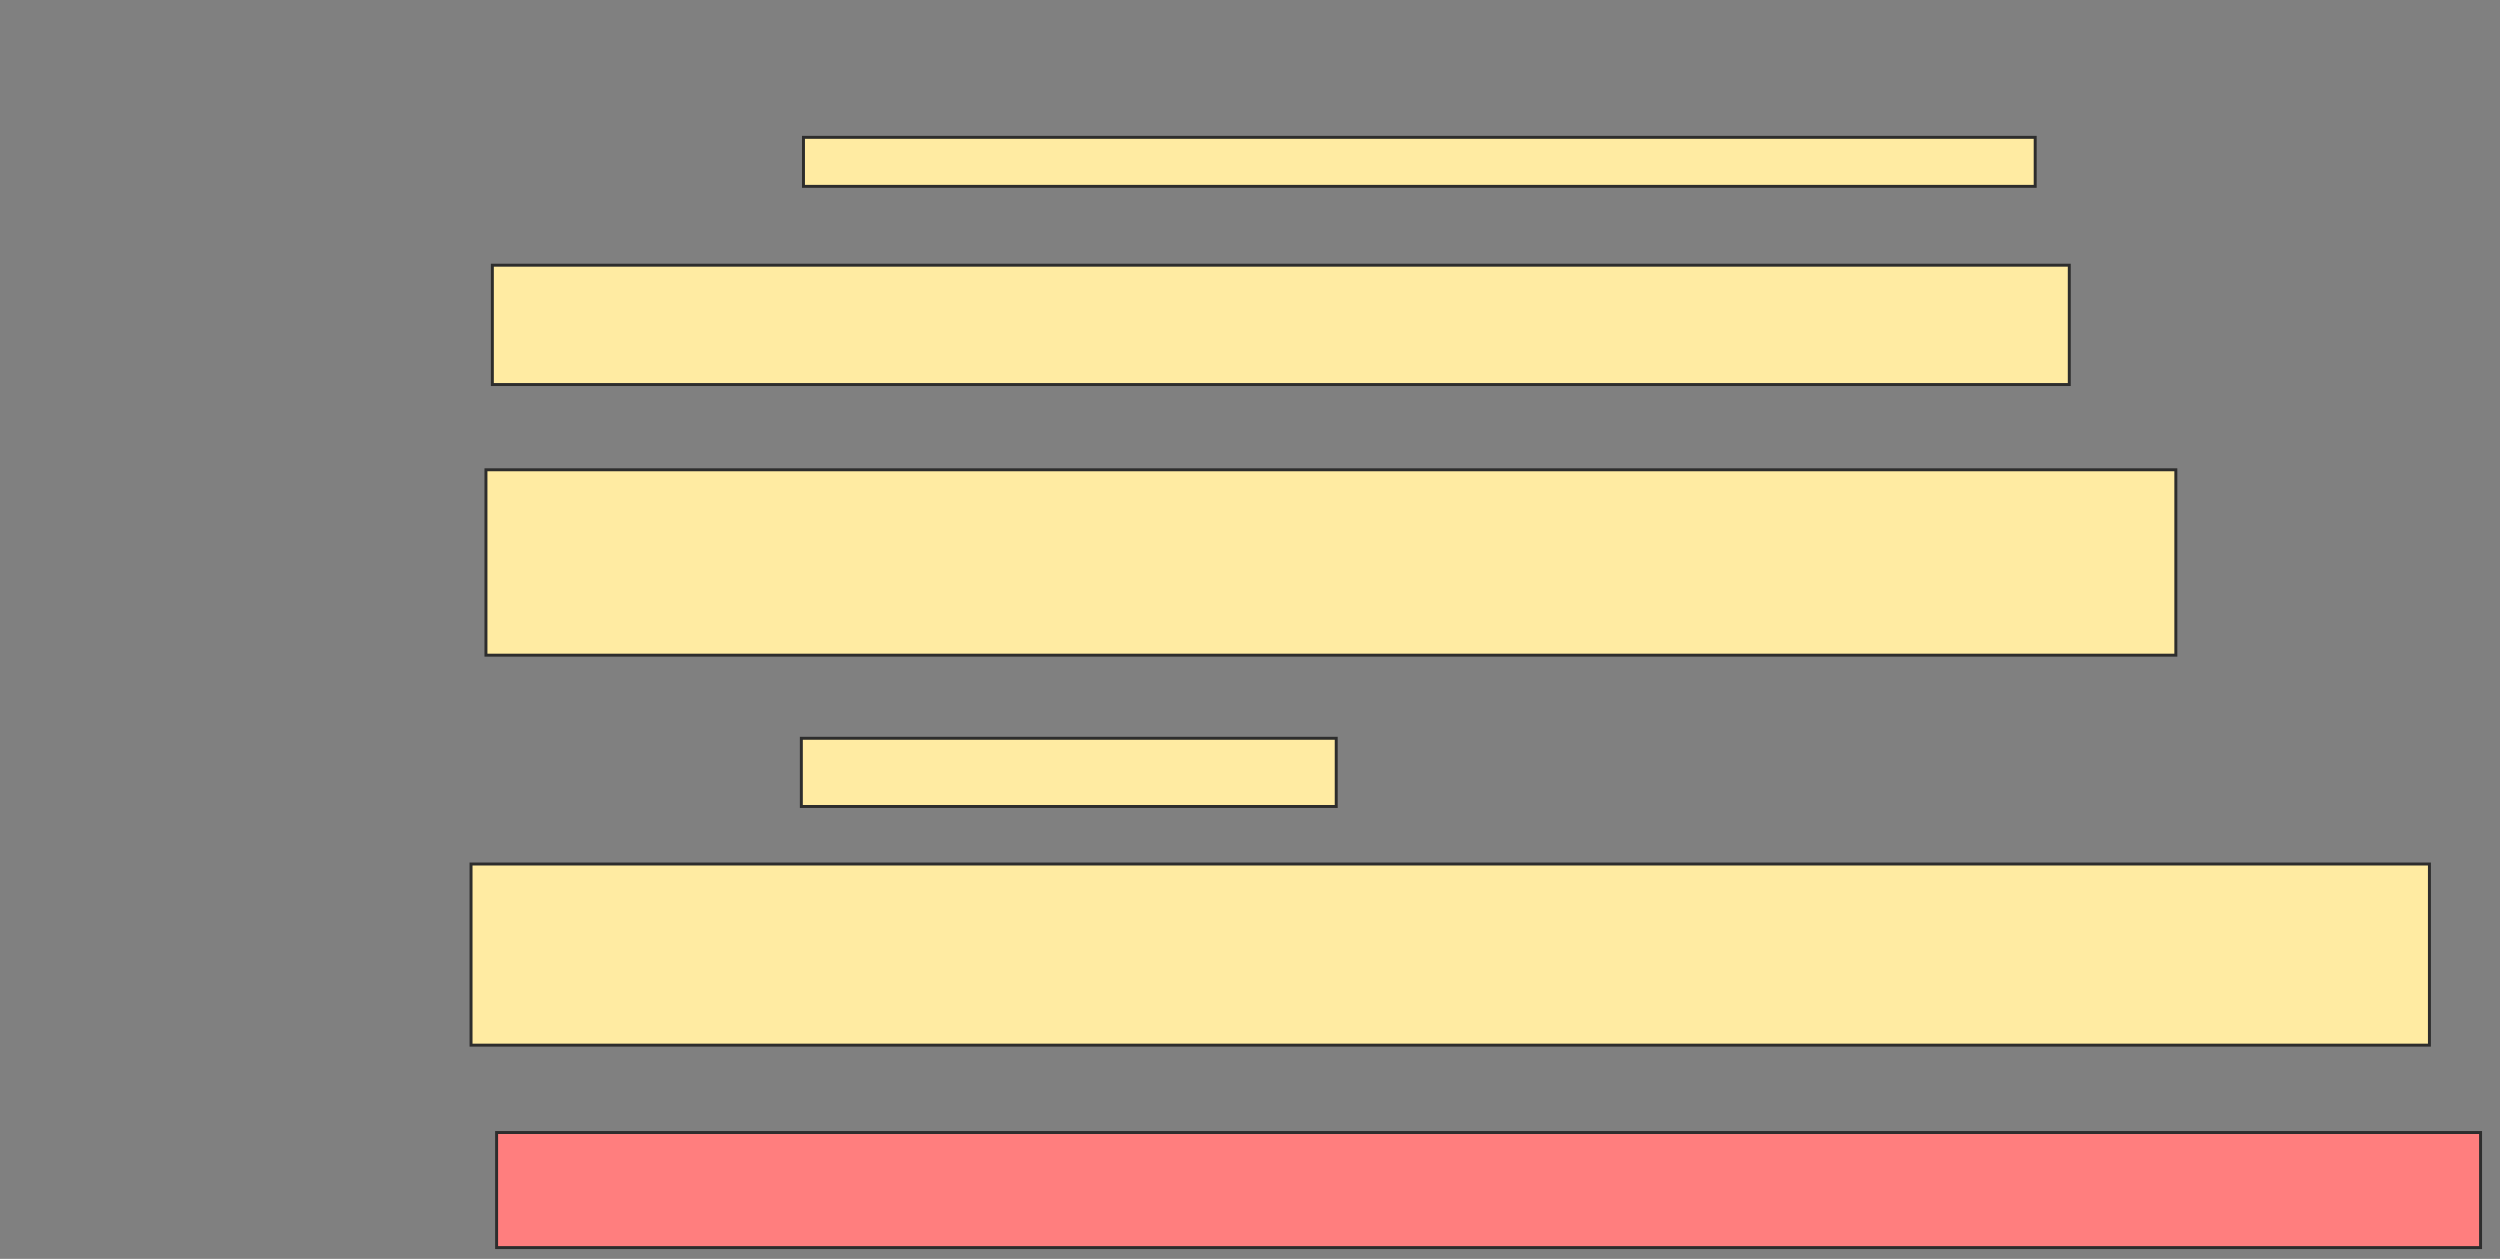 <svg xmlns="http://www.w3.org/2000/svg" width="844" height="425">
 <rect width="100%" height="100%" fill="#808080" stroke="none"/>
 <!-- Created with Image Occlusion Enhanced -->
 <g>
  <title>Labels</title>
 </g>
 <g>
  <title>Masks</title>
  <rect id="089024c9e08c4fadb43429e58fb3413b-ao-1" height="16.547" width="415.827" y="46.367" x="271.252" stroke="#2D2D2D" fill="#FFEBA2"/>
  <rect id="089024c9e08c4fadb43429e58fb3413b-ao-2" height="40.288" width="532.374" y="89.532" x="166.216" stroke="#2D2D2D" fill="#FFEBA2"/>
  <rect id="089024c9e08c4fadb43429e58fb3413b-ao-3" height="62.59" width="570.504" y="158.597" x="164.058" stroke="#2D2D2D" fill="#FFEBA2"/>
  <rect id="089024c9e08c4fadb43429e58fb3413b-ao-4" height="23.022" width="180.576" y="249.245" x="270.532" stroke="#2D2D2D" fill="#FFEBA2"/>
  <rect id="089024c9e08c4fadb43429e58fb3413b-ao-5" height="61.151" width="661.151" y="291.691" x="159.022" stroke="#2D2D2D" fill="#FFEBA2"/>
  <rect id="089024c9e08c4fadb43429e58fb3413b-ao-6" height="38.849" width="669.784" y="382.338" x="167.655" stroke="#2D2D2D" fill="#FF7E7E" class="qshape"/>
 </g>
</svg>